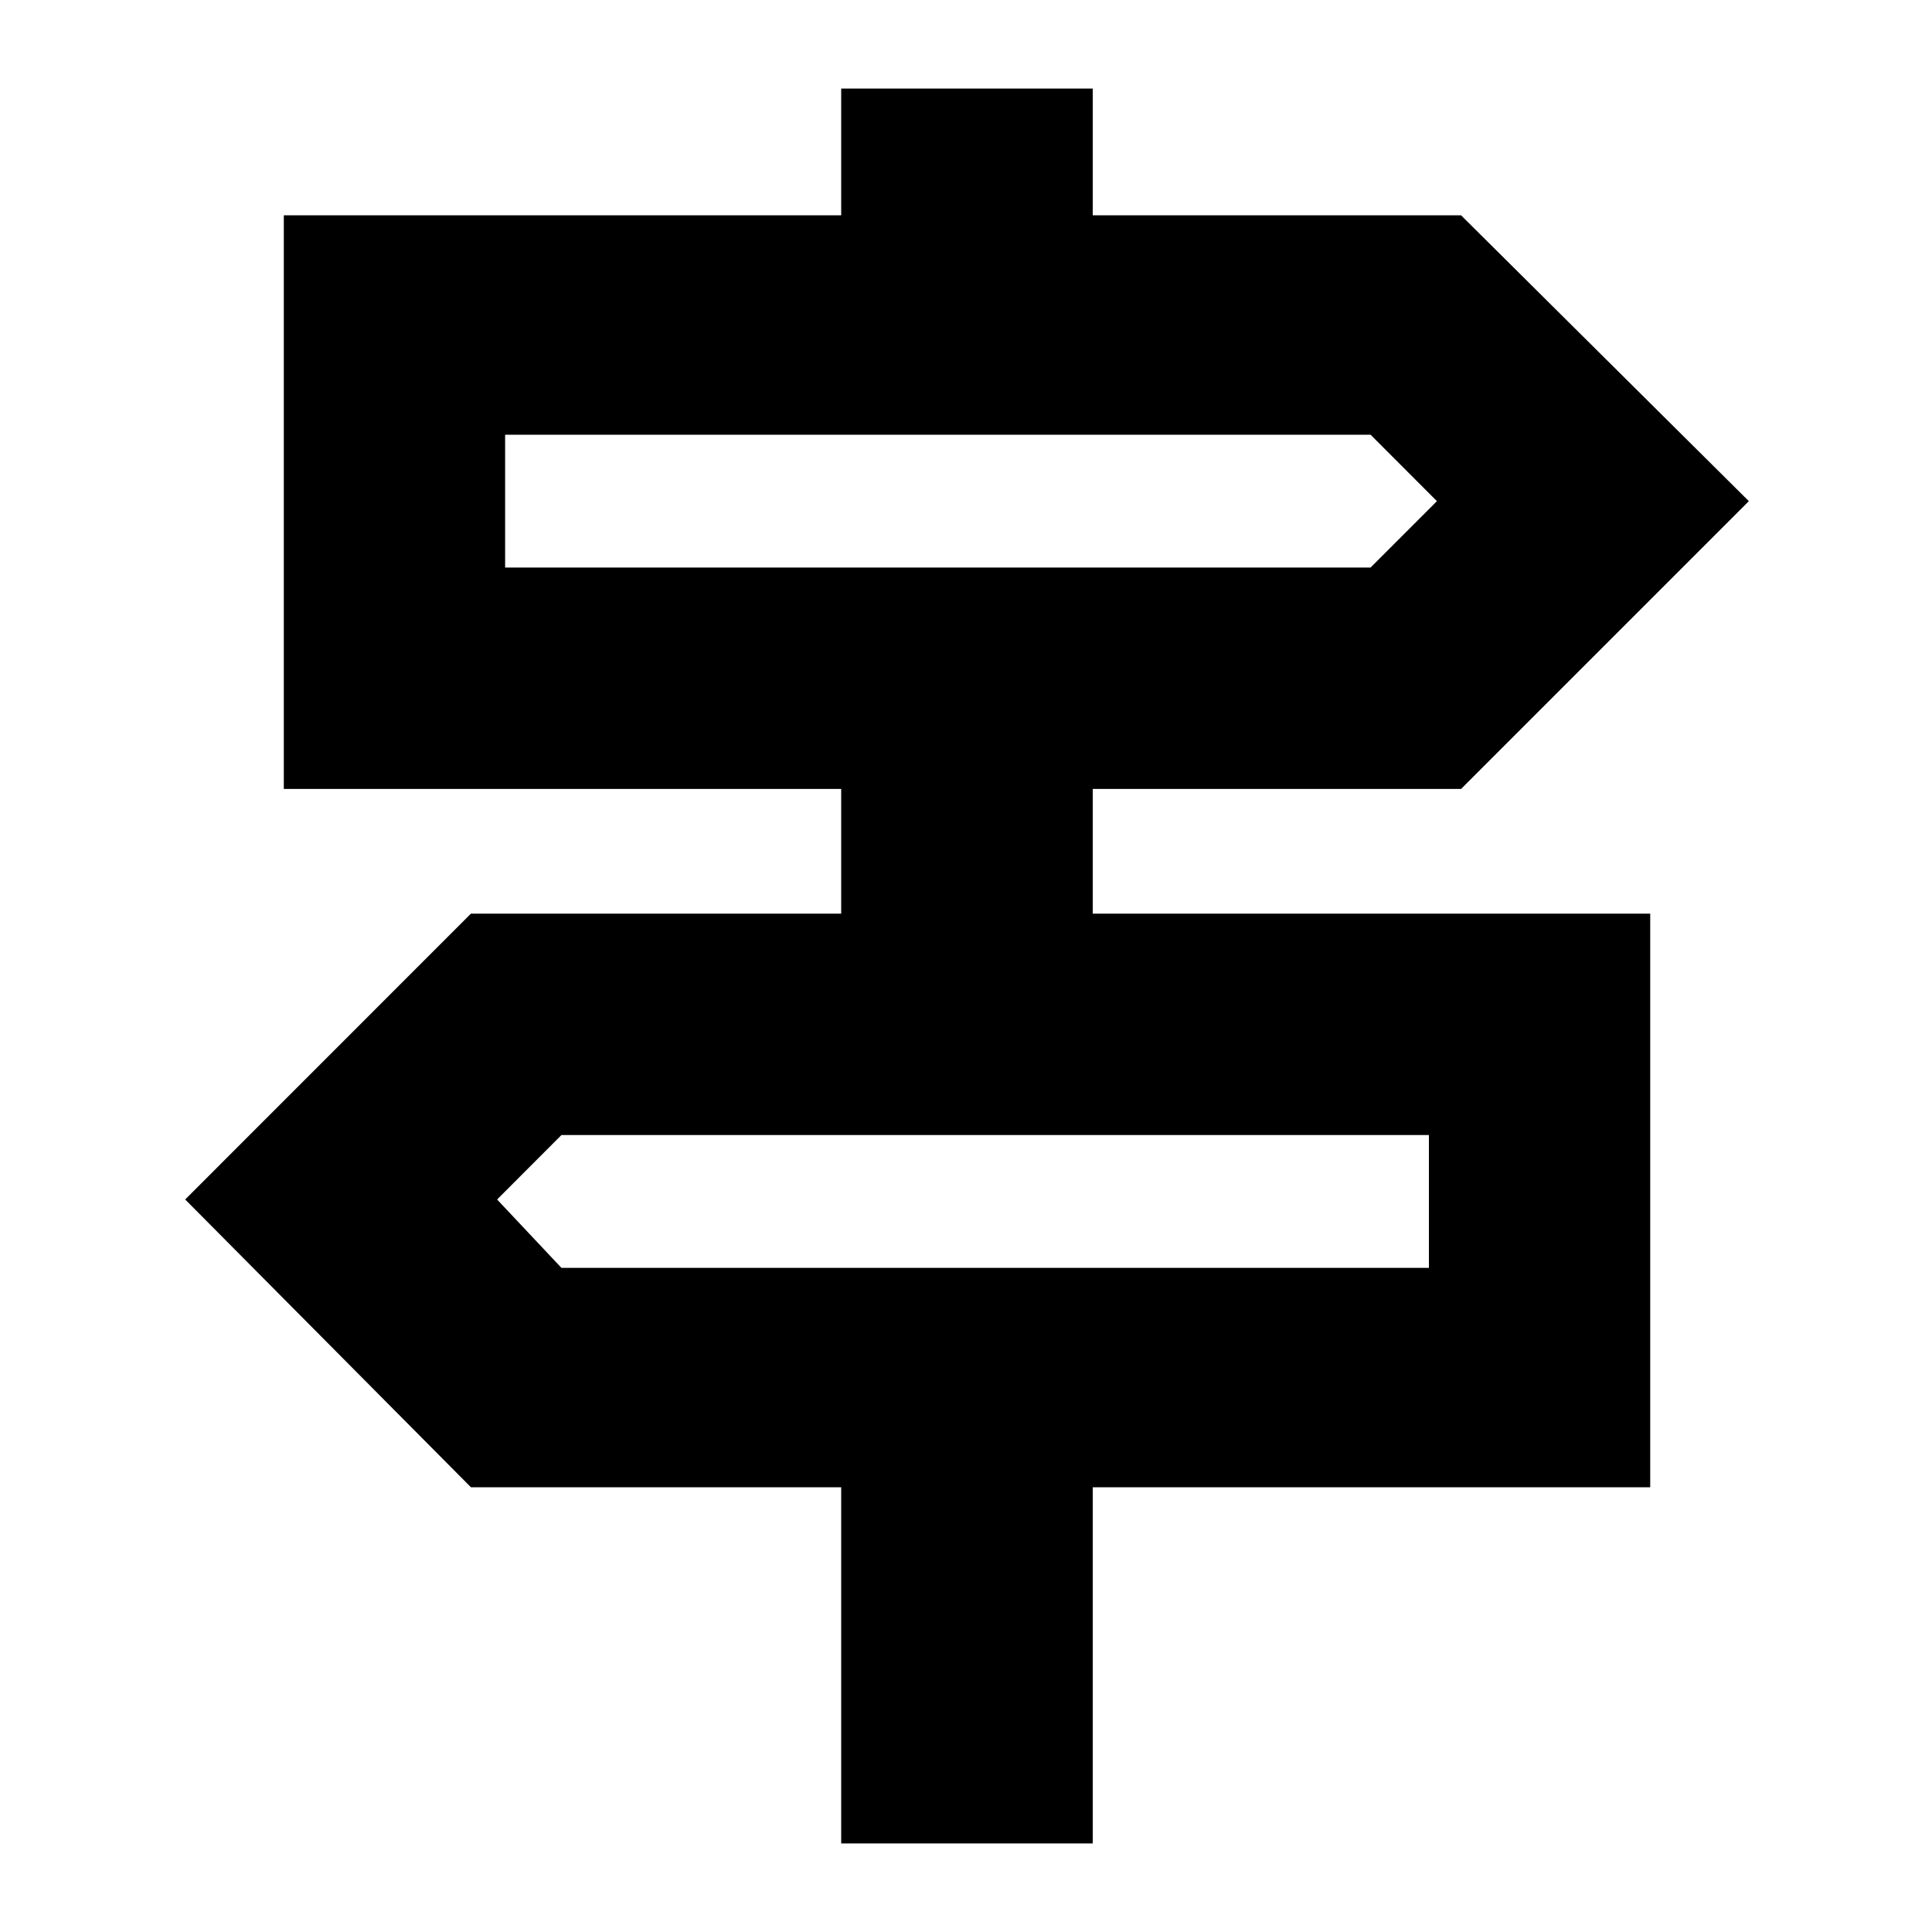 <svg xmlns="http://www.w3.org/2000/svg" height="20" width="20"><path d="M8.708 19.083v-3.687H4.875l-2.958-2.979 2.958-2.959h3.833V8.167h-5.77V2.229h5.77V.917h2.604v1.312h3.813l2.979 2.959-2.979 2.979h-3.813v1.291h5.771v5.938h-5.771v3.687ZM5.229 5.875h8.959l.687-.687-.687-.688H5.229Zm.583 7.25h8.98V11.75h-8.98l-.666.667Zm-.583-7.25V4.5v1.375Zm9.563 7.25V11.75v1.375Z"/></svg>